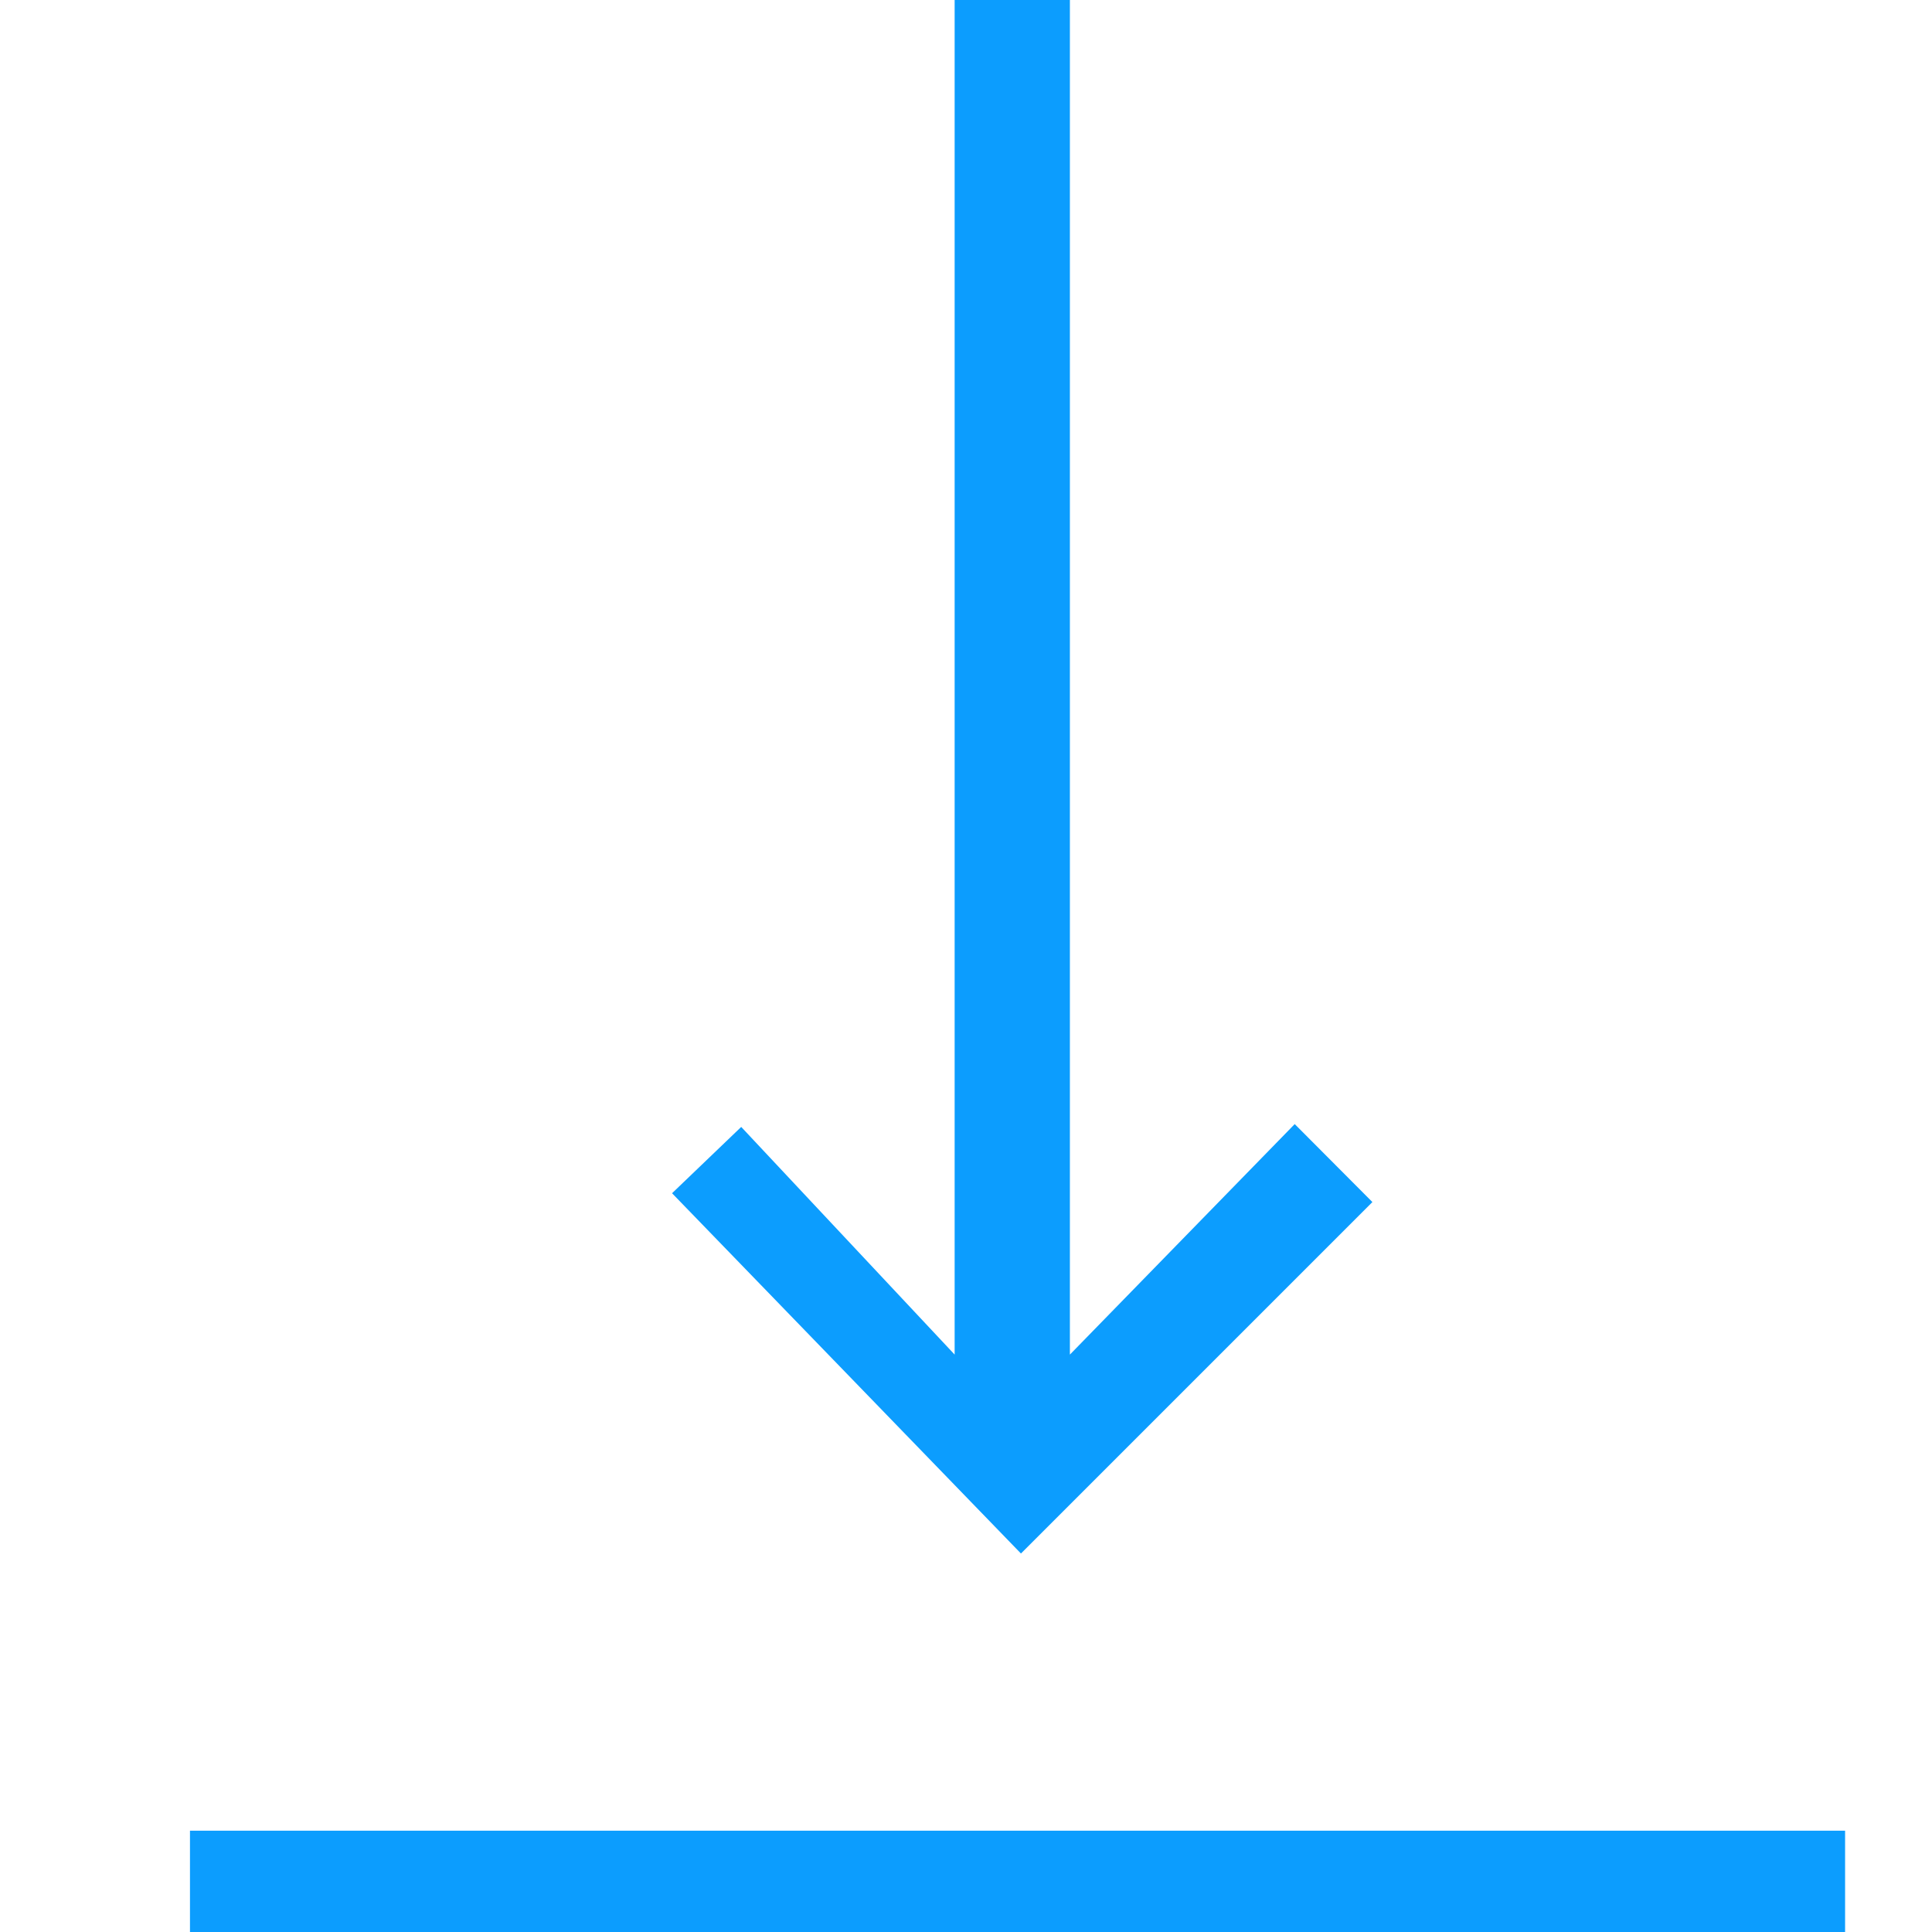 <svg width="500" height="500" viewBox="0 0 500 500" fill="none" xmlns="http://www.w3.org/2000/svg">
<path d="M477.507 473.781H49.166V500H477.507V473.781Z" fill="#0C9DFE"/>
<path d="M173.927 308.808L191.824 291.648L247.06 350.567V0H276.888V350.567L335.07 290.912L355.176 311.092L264.22 402.047L173.927 308.808Z" fill="#0C9DFE"/>
</svg>
